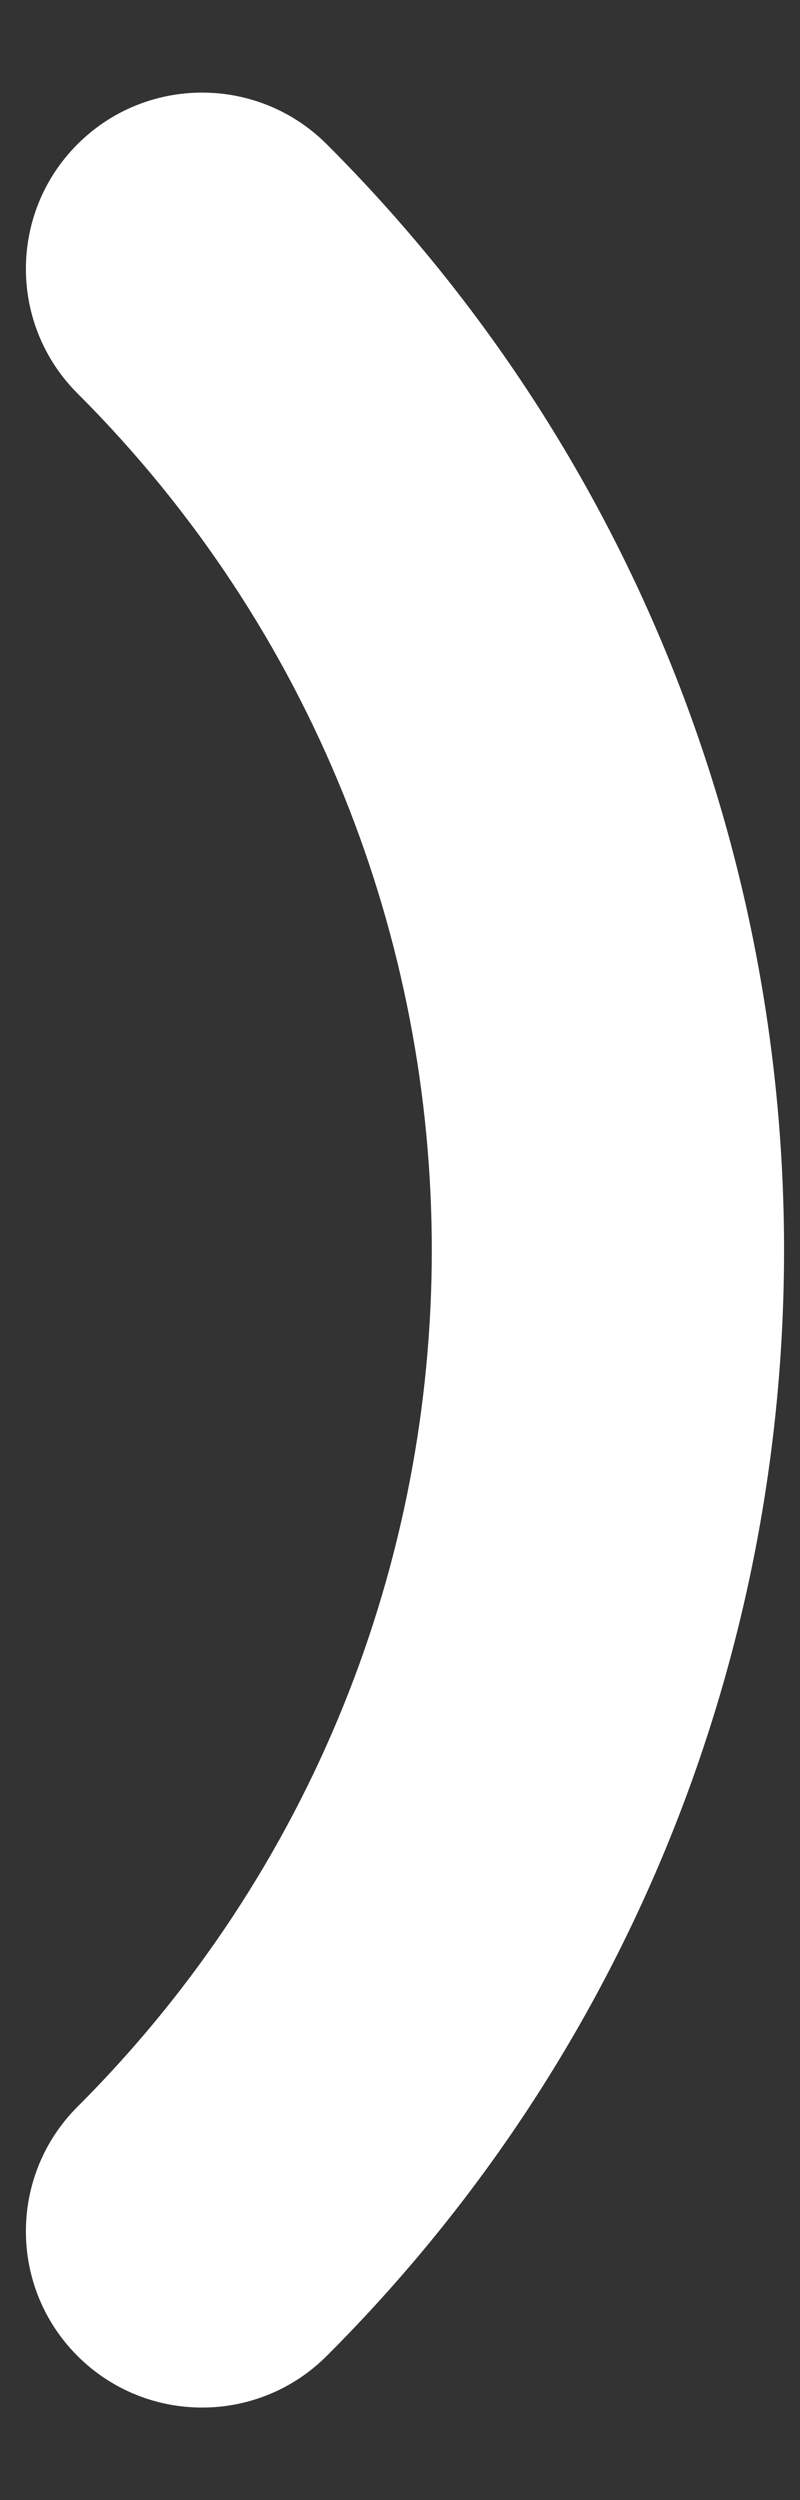 <svg width="8" height="25" viewBox="0 0 8 25" fill="none" xmlns="http://www.w3.org/2000/svg">
<rect x="0" y="0" width="8" height="25" fill="#333333" stroke="none"/>
<path d="M3.267 1.442C2.579 0.754 1.463 0.754 0.775 1.442C0.087 2.13 0.087 3.246 0.775 3.934C5.499 8.657 5.499 16.343 0.775 21.066C0.087 21.754 0.087 22.87 0.775 23.558C1.119 23.902 1.571 24.074 2.021 24.074C2.472 24.074 2.923 23.902 3.267 23.558C9.365 17.461 9.365 7.539 3.267 1.442Z" fill="white"/>
</svg>
